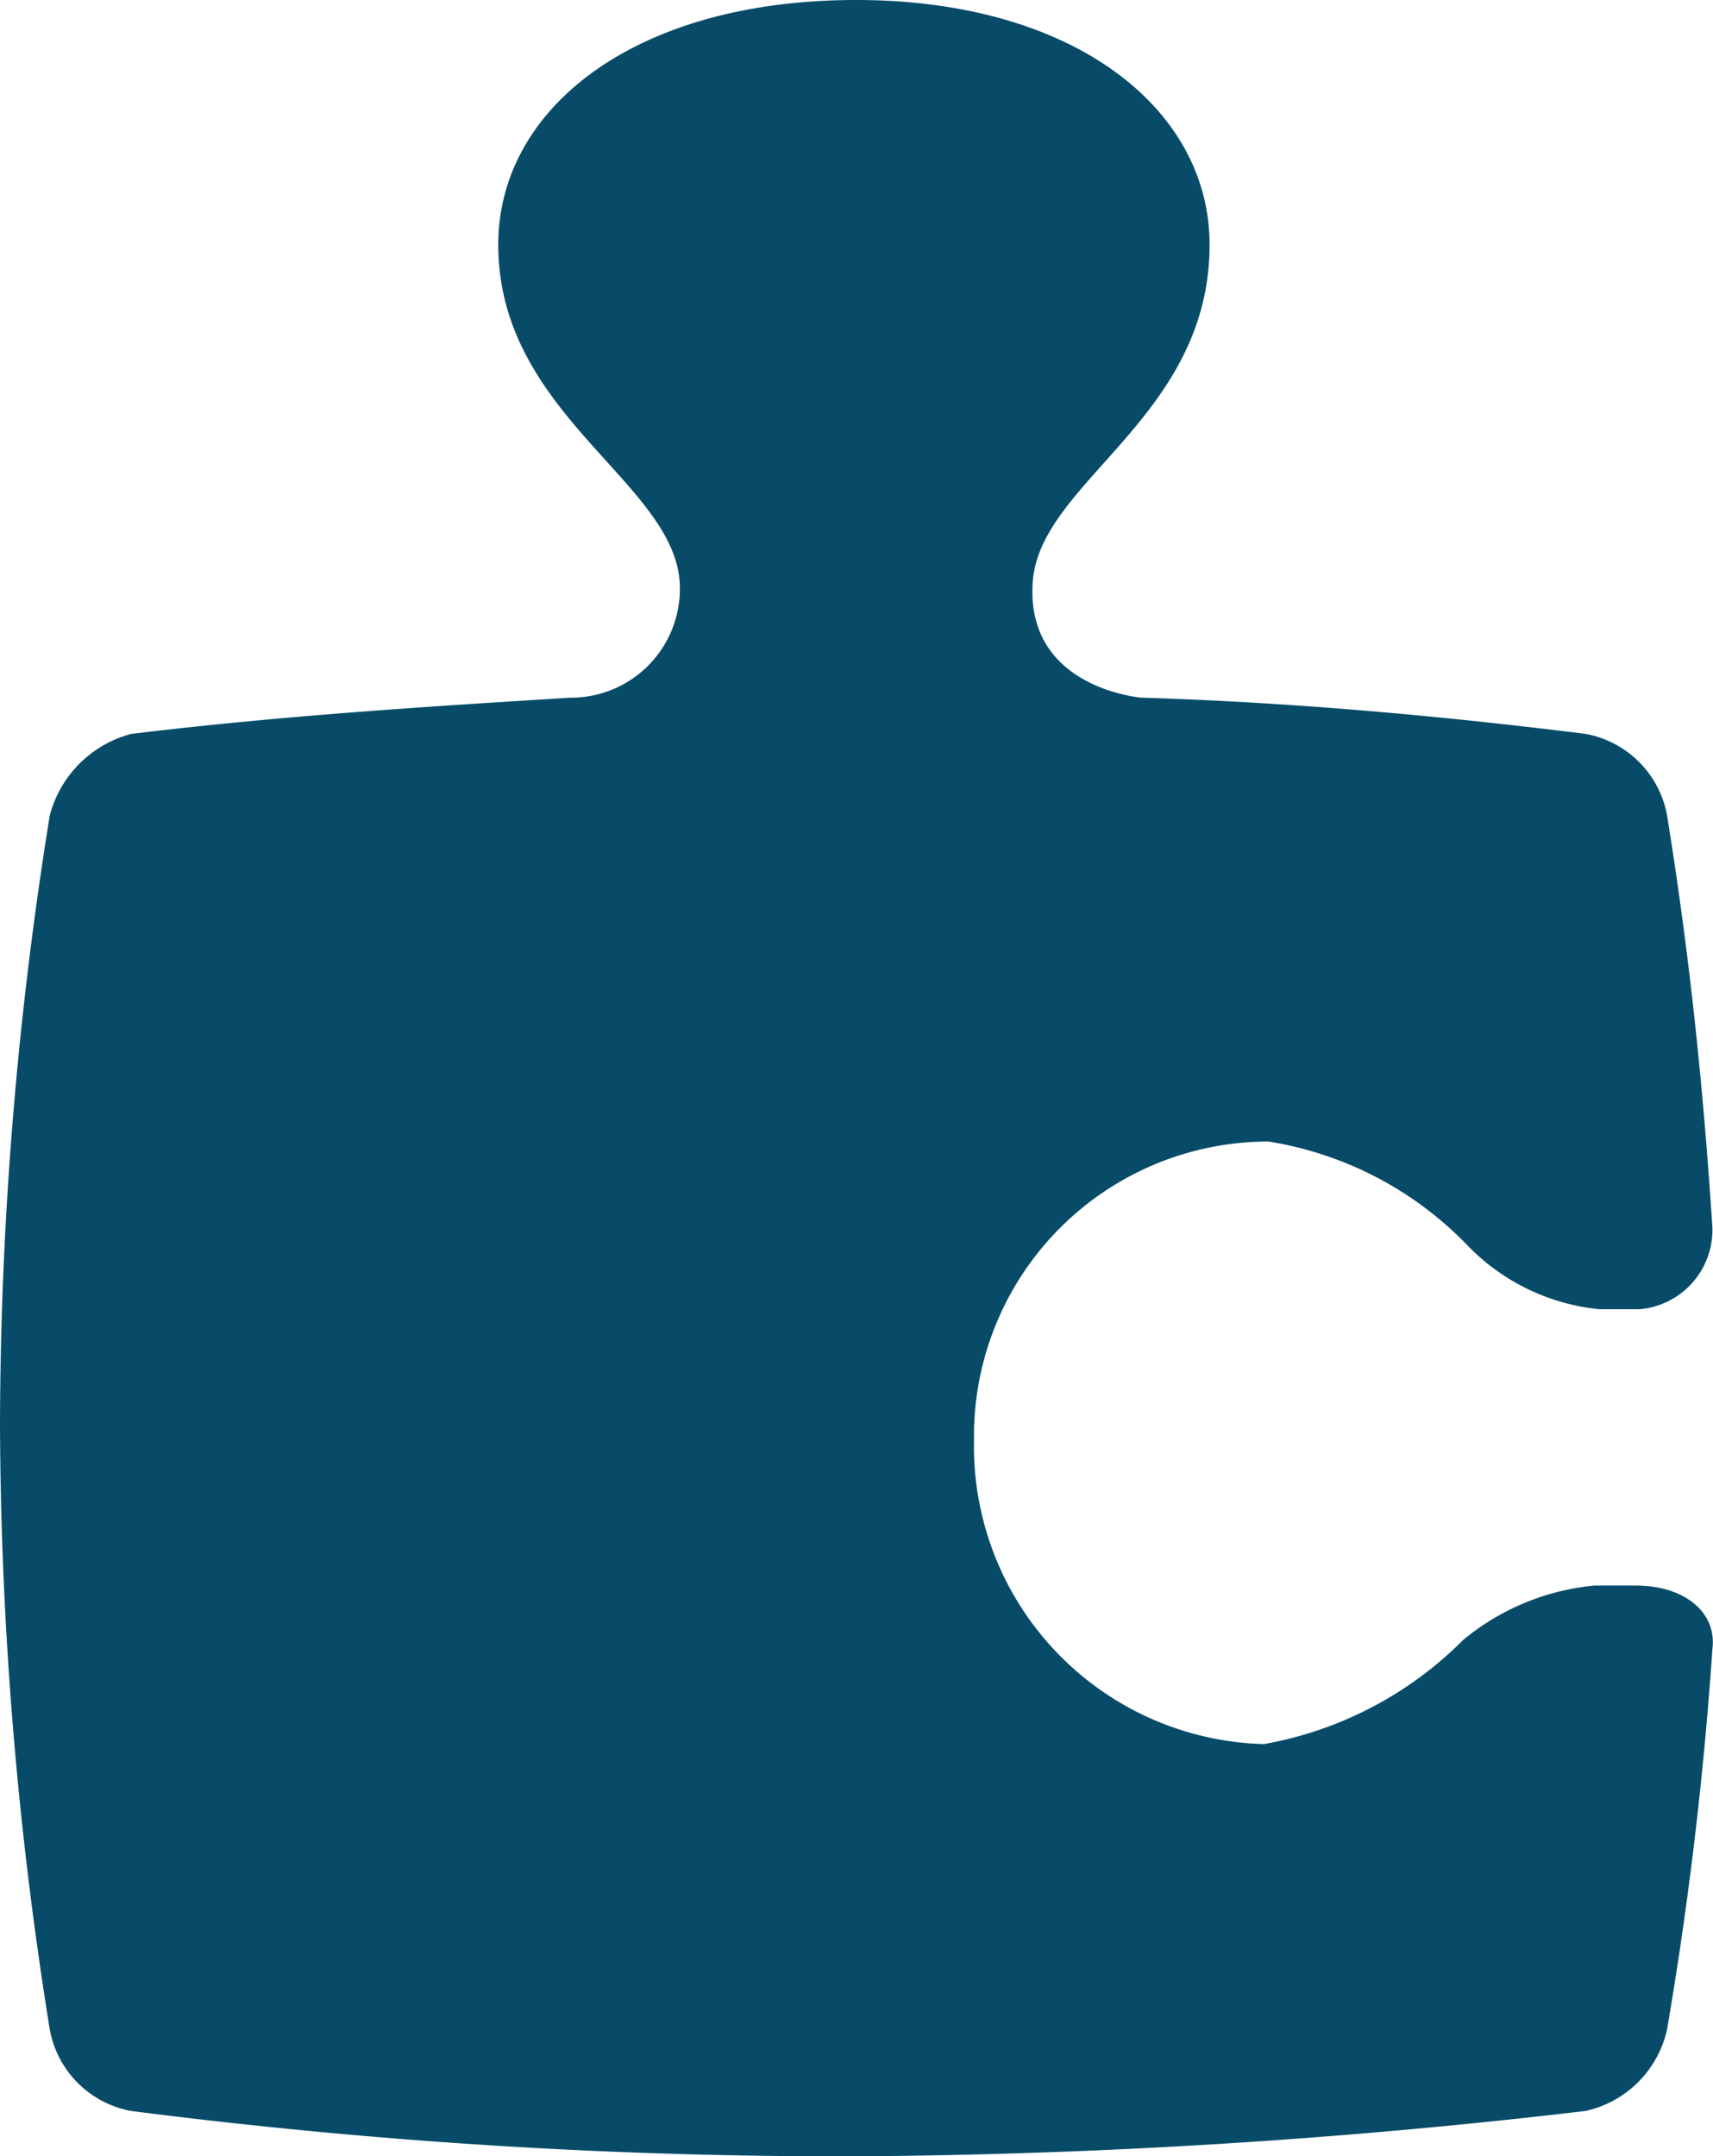 <svg xmlns="http://www.w3.org/2000/svg" viewBox="0 0 11.634 14.646">
  <defs>
    <style>
      .cls-1 {
        fill: #074b69;
      }
    </style>
  </defs>
  <g id="icons_utility_puzzle" data-name="icons/utility/puzzle" transform="translate(-0.462 -0.615)">
    <path id="Mask" class="cls-1" d="M12.092,11.815a25.669,25.669,0,0,1-.308,2.585.728.728,0,0,1-.554.554,44.6,44.6,0,0,1-4.954.308,37.769,37.769,0,0,1-4.923-.308A.688.688,0,0,1,.8,14.4a26.308,26.308,0,0,1-.338-4.123A26.308,26.308,0,0,1,.8,6.154.776.776,0,0,1,1.354,5.6c1.015-.123,2-.185,2.985-.246a.739.739,0,0,0,.738-.8c-.062-.677-1.231-1.138-1.231-2.277,0-.923.923-1.662,2.431-1.662,1.477,0,2.4.738,2.4,1.662,0,1.169-1.138,1.6-1.2,2.277-.062.738.738.8.738.8,1.015.031,2.031.123,3.015.246a.688.688,0,0,1,.554.554c.154.954.246,1.846.308,2.8a.541.541,0,0,1-.492.554h-.277a1.442,1.442,0,0,1-.892-.431,2.4,2.4,0,0,0-1.354-.708,2,2,0,0,0-2,2.031,2.023,2.023,0,0,0,1.969,2.062,2.534,2.534,0,0,0,1.354-.708,1.638,1.638,0,0,1,.892-.369h.277c.338,0,.554.185.523.431Z"/>
  </g>
</svg>
